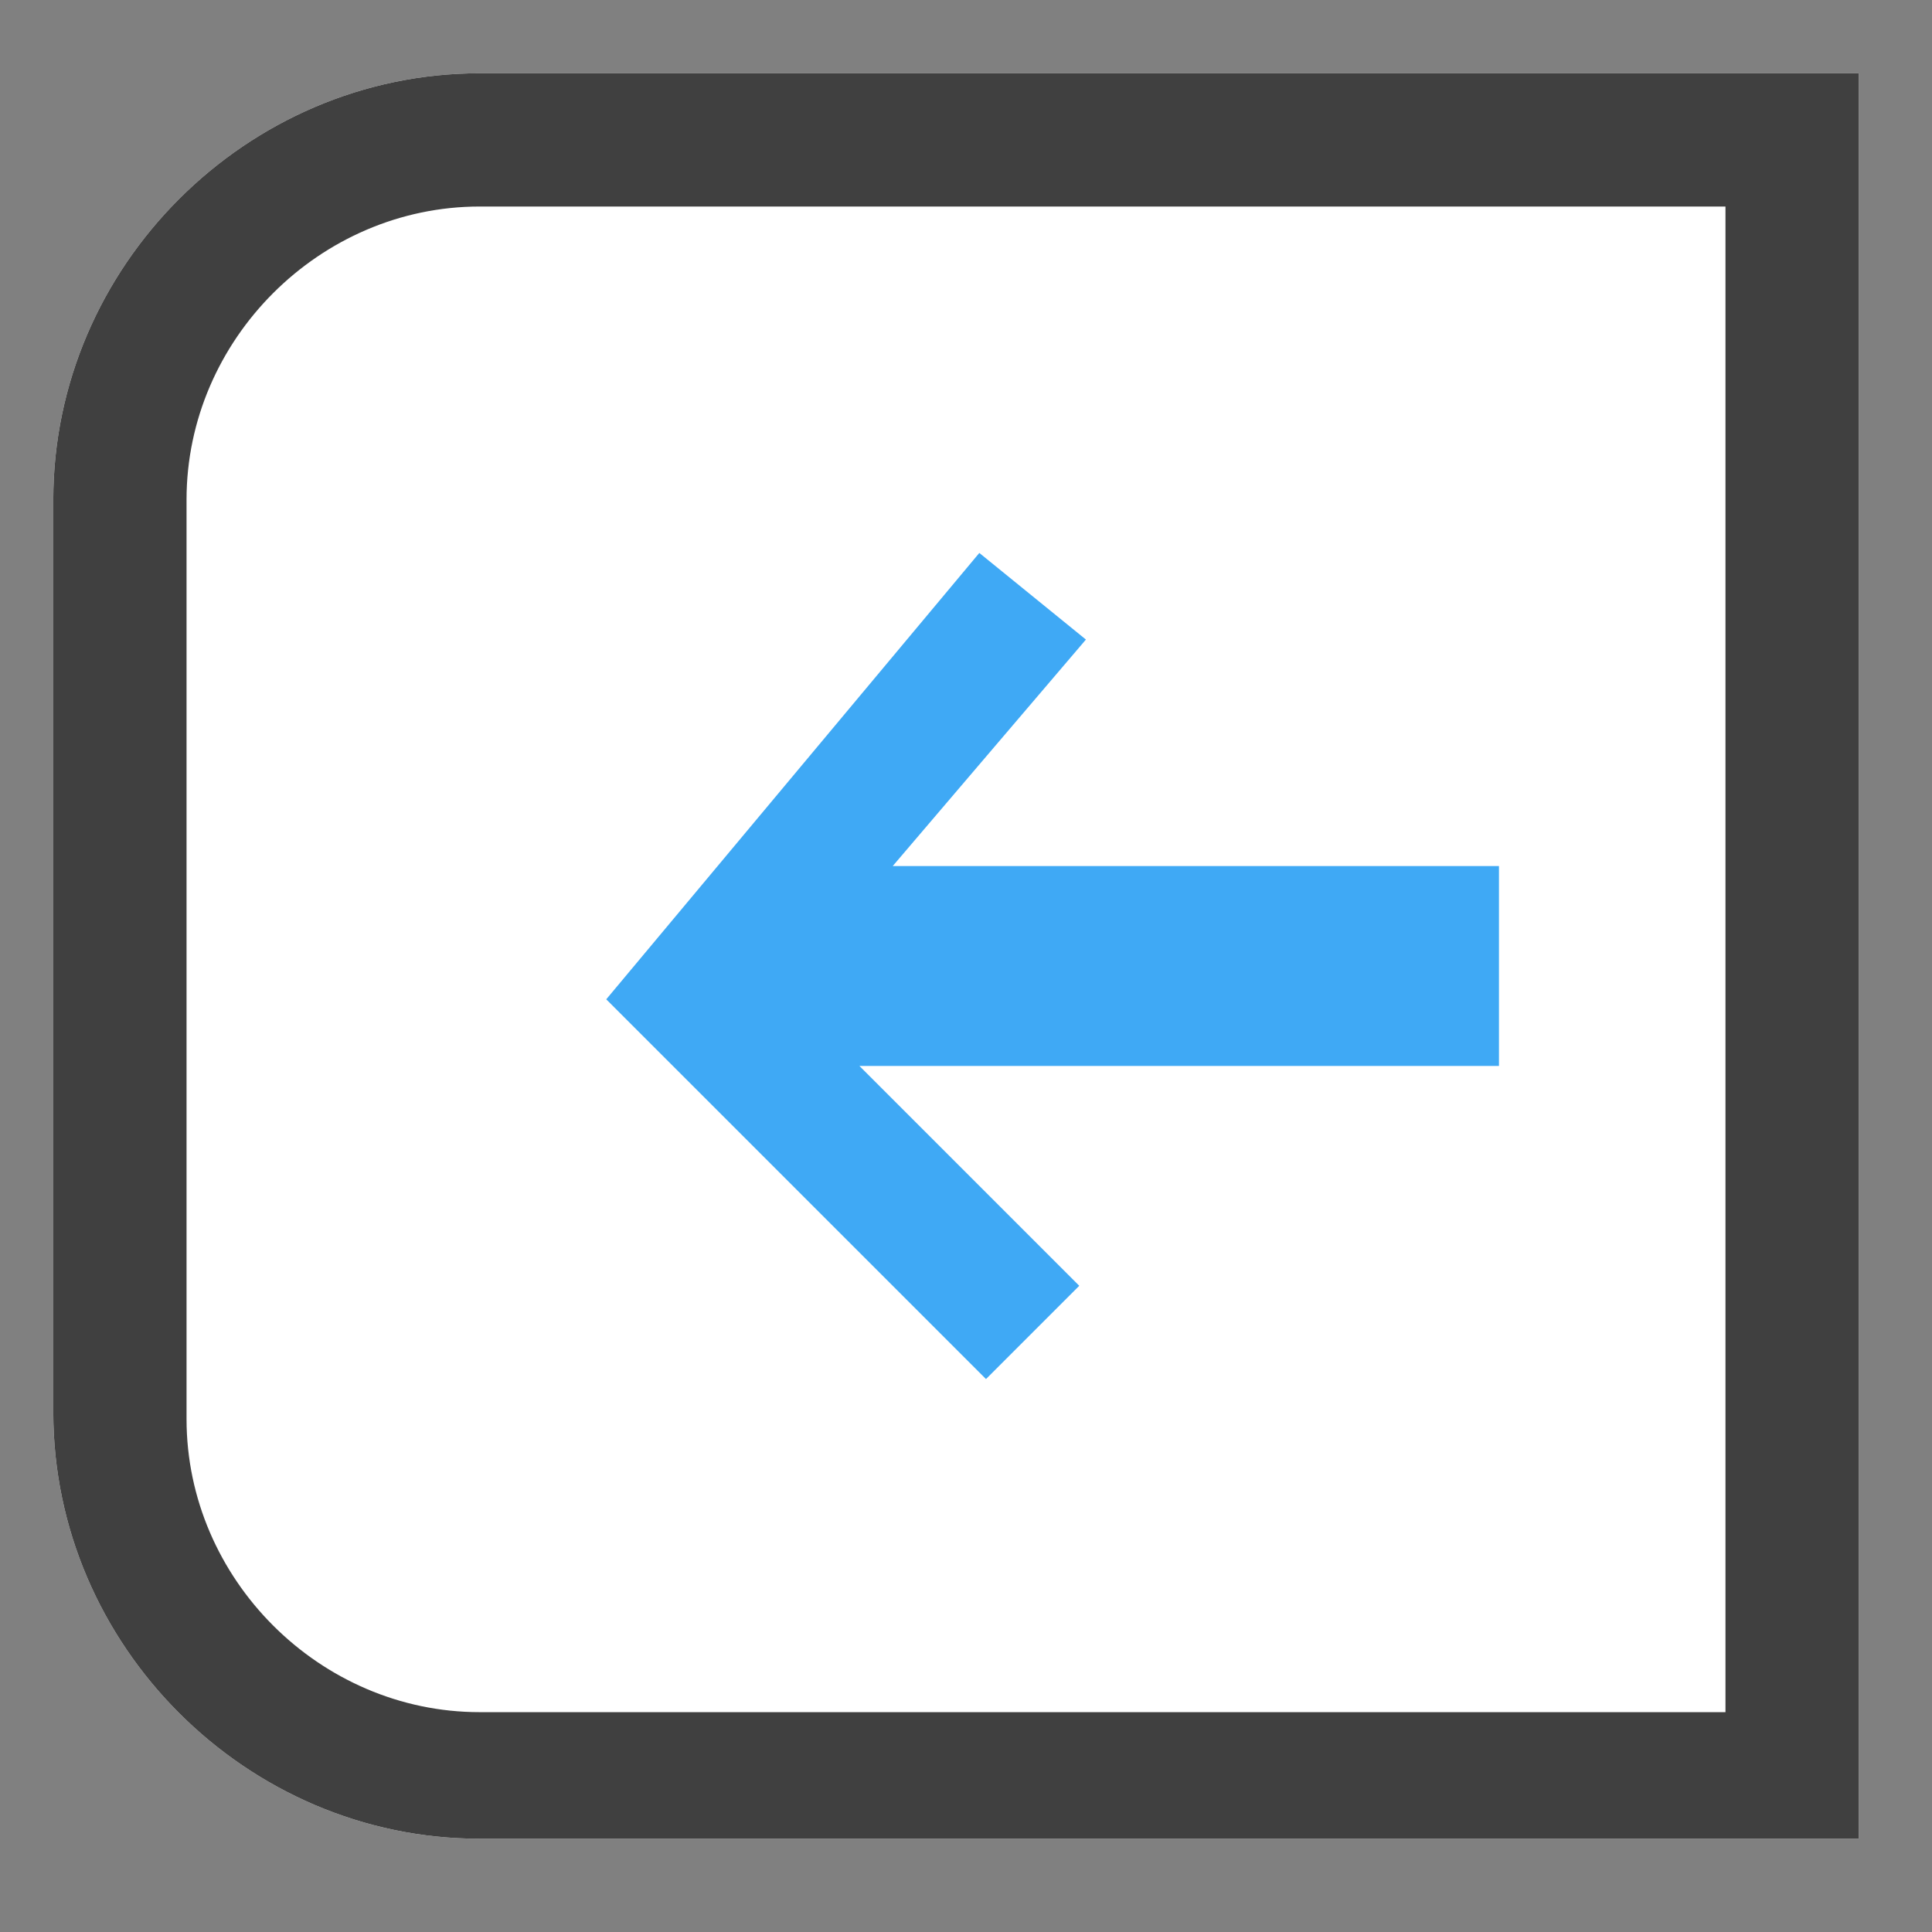 <?xml version="1.0" encoding="utf-8"?>
<!-- Generator: Adobe Illustrator 20.0.0, SVG Export Plug-In . SVG Version: 6.00 Build 0)  -->
<svg version="1.1" id="Layer_2" xmlns="http://www.w3.org/2000/svg" xmlns:xlink="http://www.w3.org/1999/xlink" x="0px" y="0px"
	 viewBox="0 0 29 29" style="enable-background:new 0 0 29 29;" xml:space="preserve">
<rect x="0" y="0" width="29" height="29" fill="#808080" stroke="none"/>
<style type="text/css">
	.st0{fill:#FFFFFF;}
	.st1{fill:#3FA9F5;}
	.st2{fill:#404040;}
</style>
<g>
	<path class="st0" d="M27.9,1.1H7.2C3.7,1.1,0.8,4,0.8,7.5v13.7c0,3.5,2.9,6.4,6.4,6.4h20.7L27.9,1.1L27.9,1.1z"/>
</g>
<polygon class="st1" points="22.5,13 13.4,13 16.3,9.6 14.7,8.3 9.1,15 14.8,20.7 16.2,19.3 12.9,16 22.5,16 "/>
<g>
	<path class="st2" d="M25.9,3.1v22.6H7.2c-2.4,0-4.4-2-4.4-4.4V7.5c0-2.4,2-4.4,4.4-4.4H25.9 M27.9,1.1H7.2C3.7,1.1,0.8,4,0.8,7.5
		v13.7c0,3.5,2.9,6.4,6.4,6.4h20.7L27.9,1.1L27.9,1.1z"/>
</g>
</svg>
